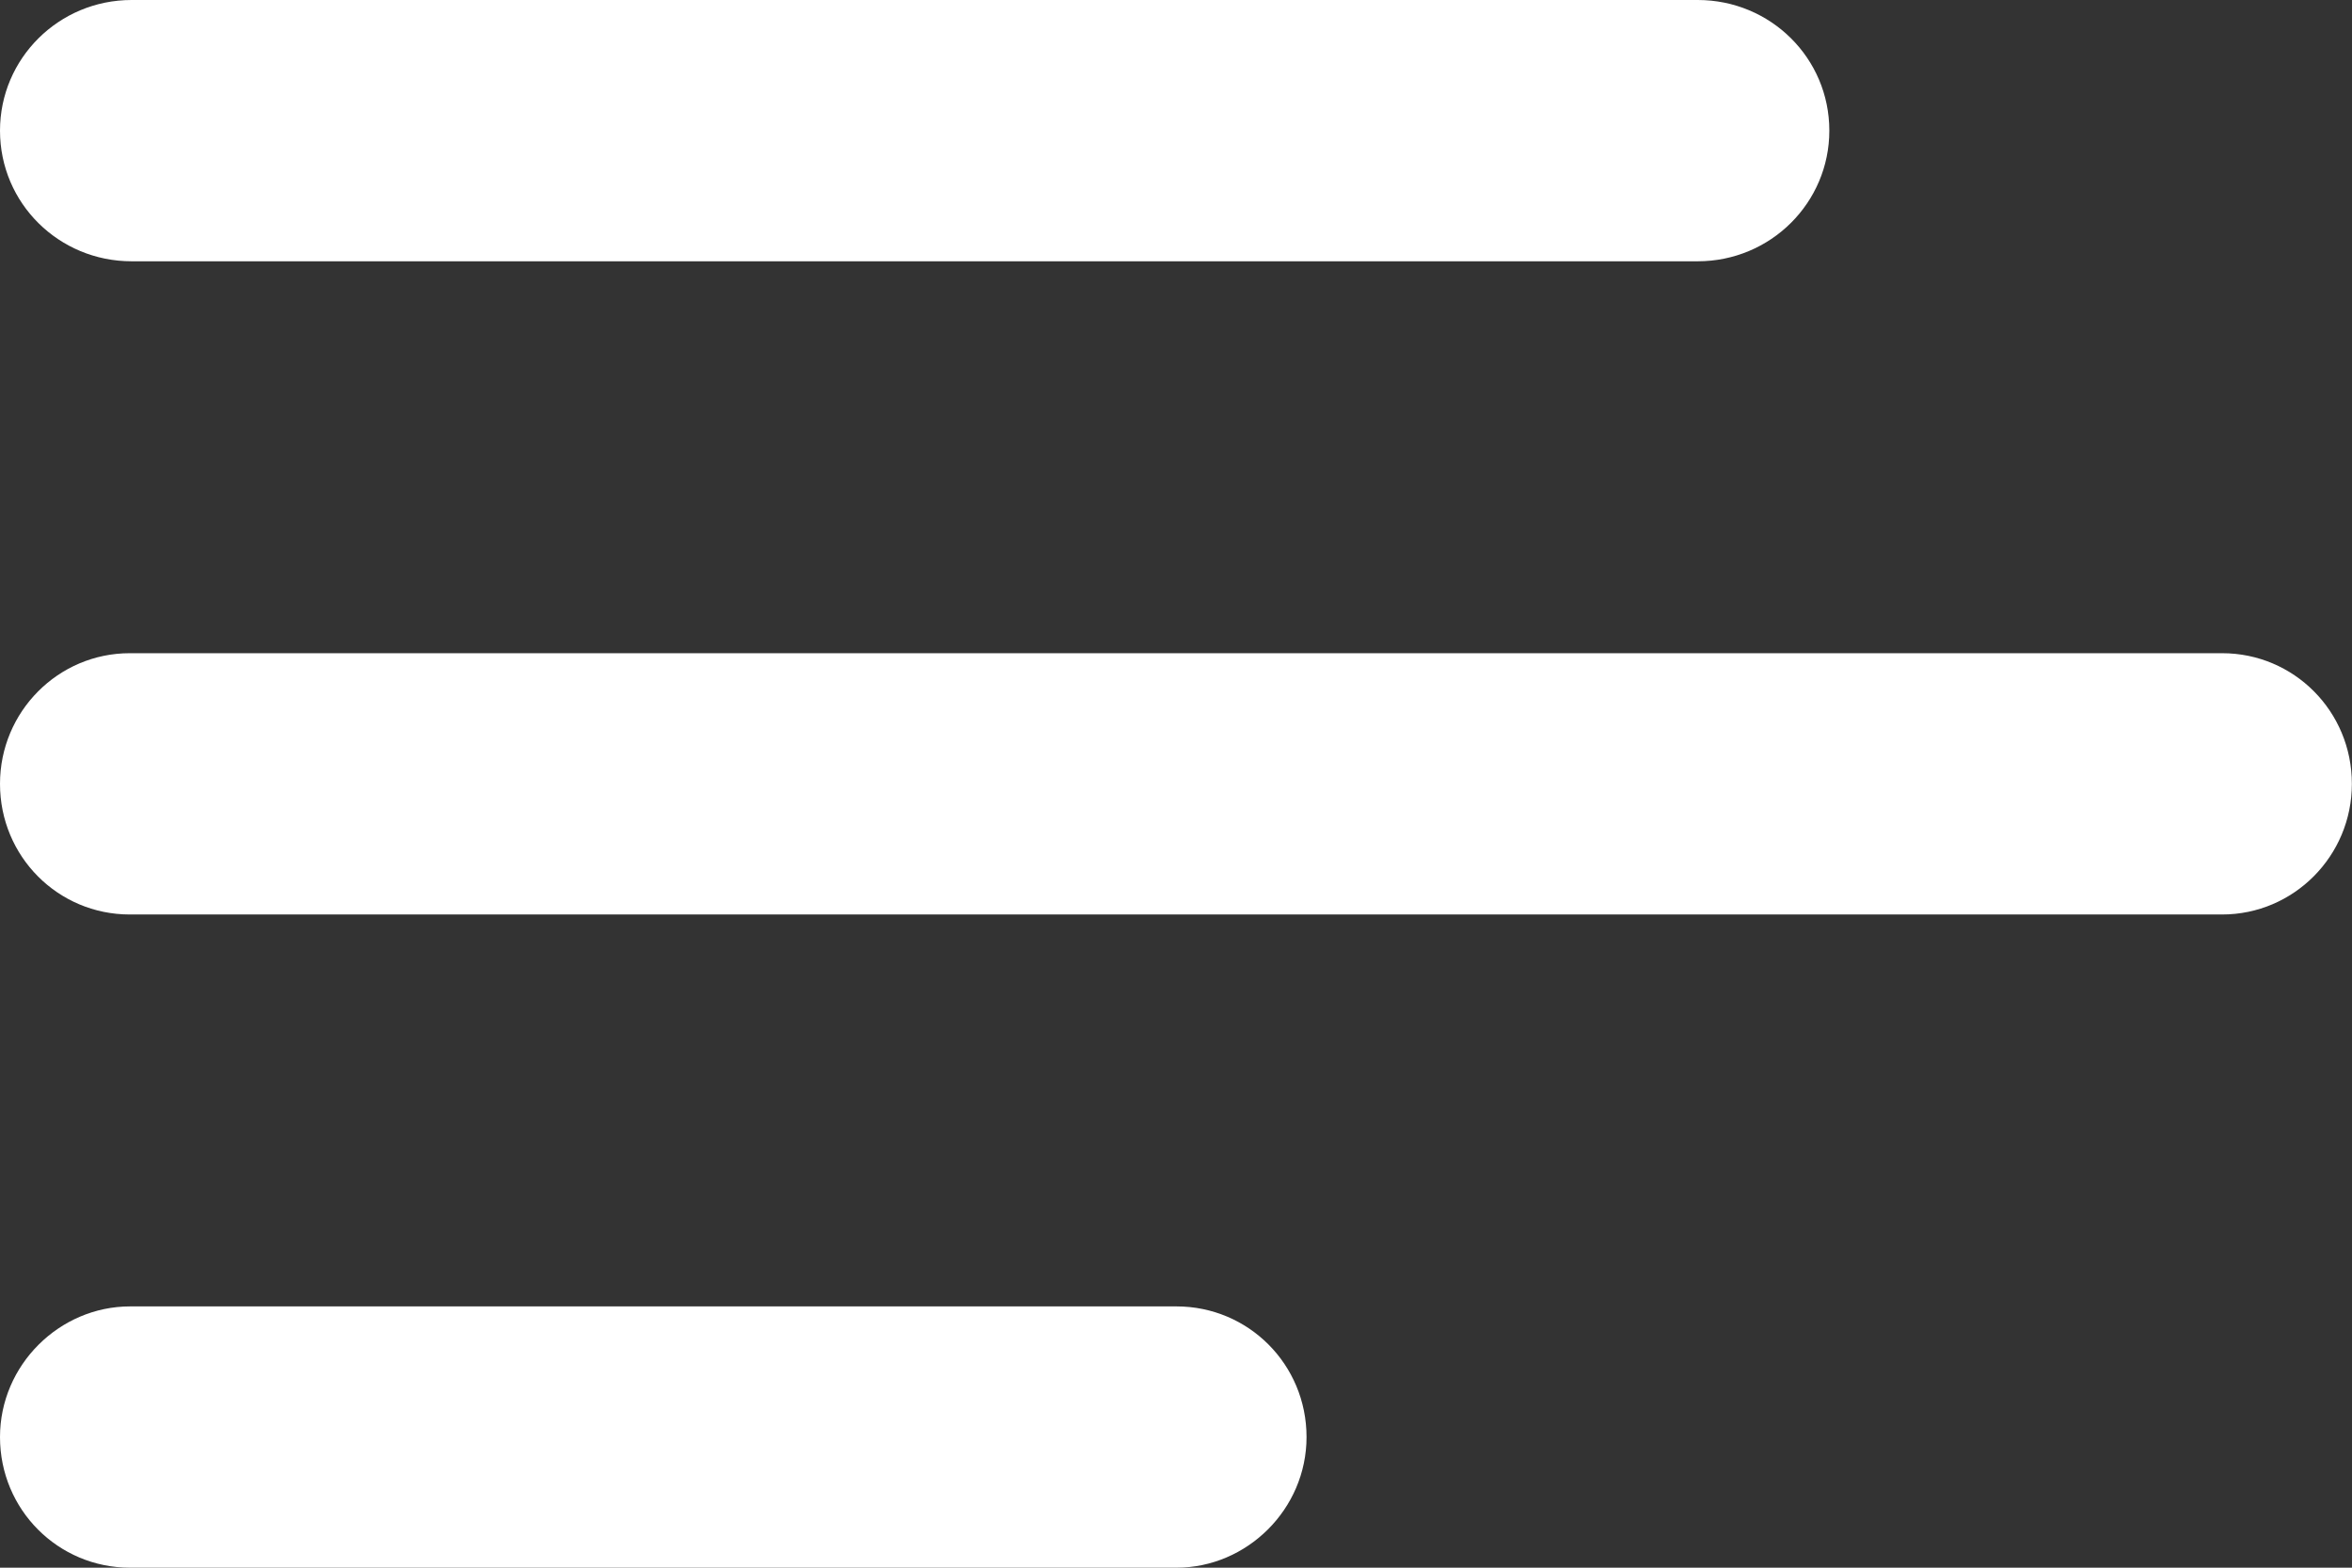 <svg width="18" height="12" viewBox="0 0 18 12" xmlns="http://www.w3.org/2000/svg"><rect x="0" y="0" width="18" height="12" fill="#333333" stroke="none"/><title>menu</title><desc>Created with Sketch.</desc><g fill="none"><path d="M-3-6h24v24h-24z"/><path d="M0 1c0-.552.45-1 1.007-1h11.986c.556 0 1.007.444 1.007 1 0 .552-.45 1-1.007 1h-11.986c-.556 0-1.007-.444-1.007-1zm0 5c0-.552.445-1 .993-1h16.013c.549 0 .993.444.993 1 0 .552-.445 1-.993 1h-16.013c-.549 0-.993-.444-.993-1zm0 5c0-.552.456-1 .995-1h8.009c.55 0 .995.444.995 1 0 .552-.456 1-.995 1h-8.009c-.55 0-.995-.444-.995-1z" fill="#fff"/></g></svg>